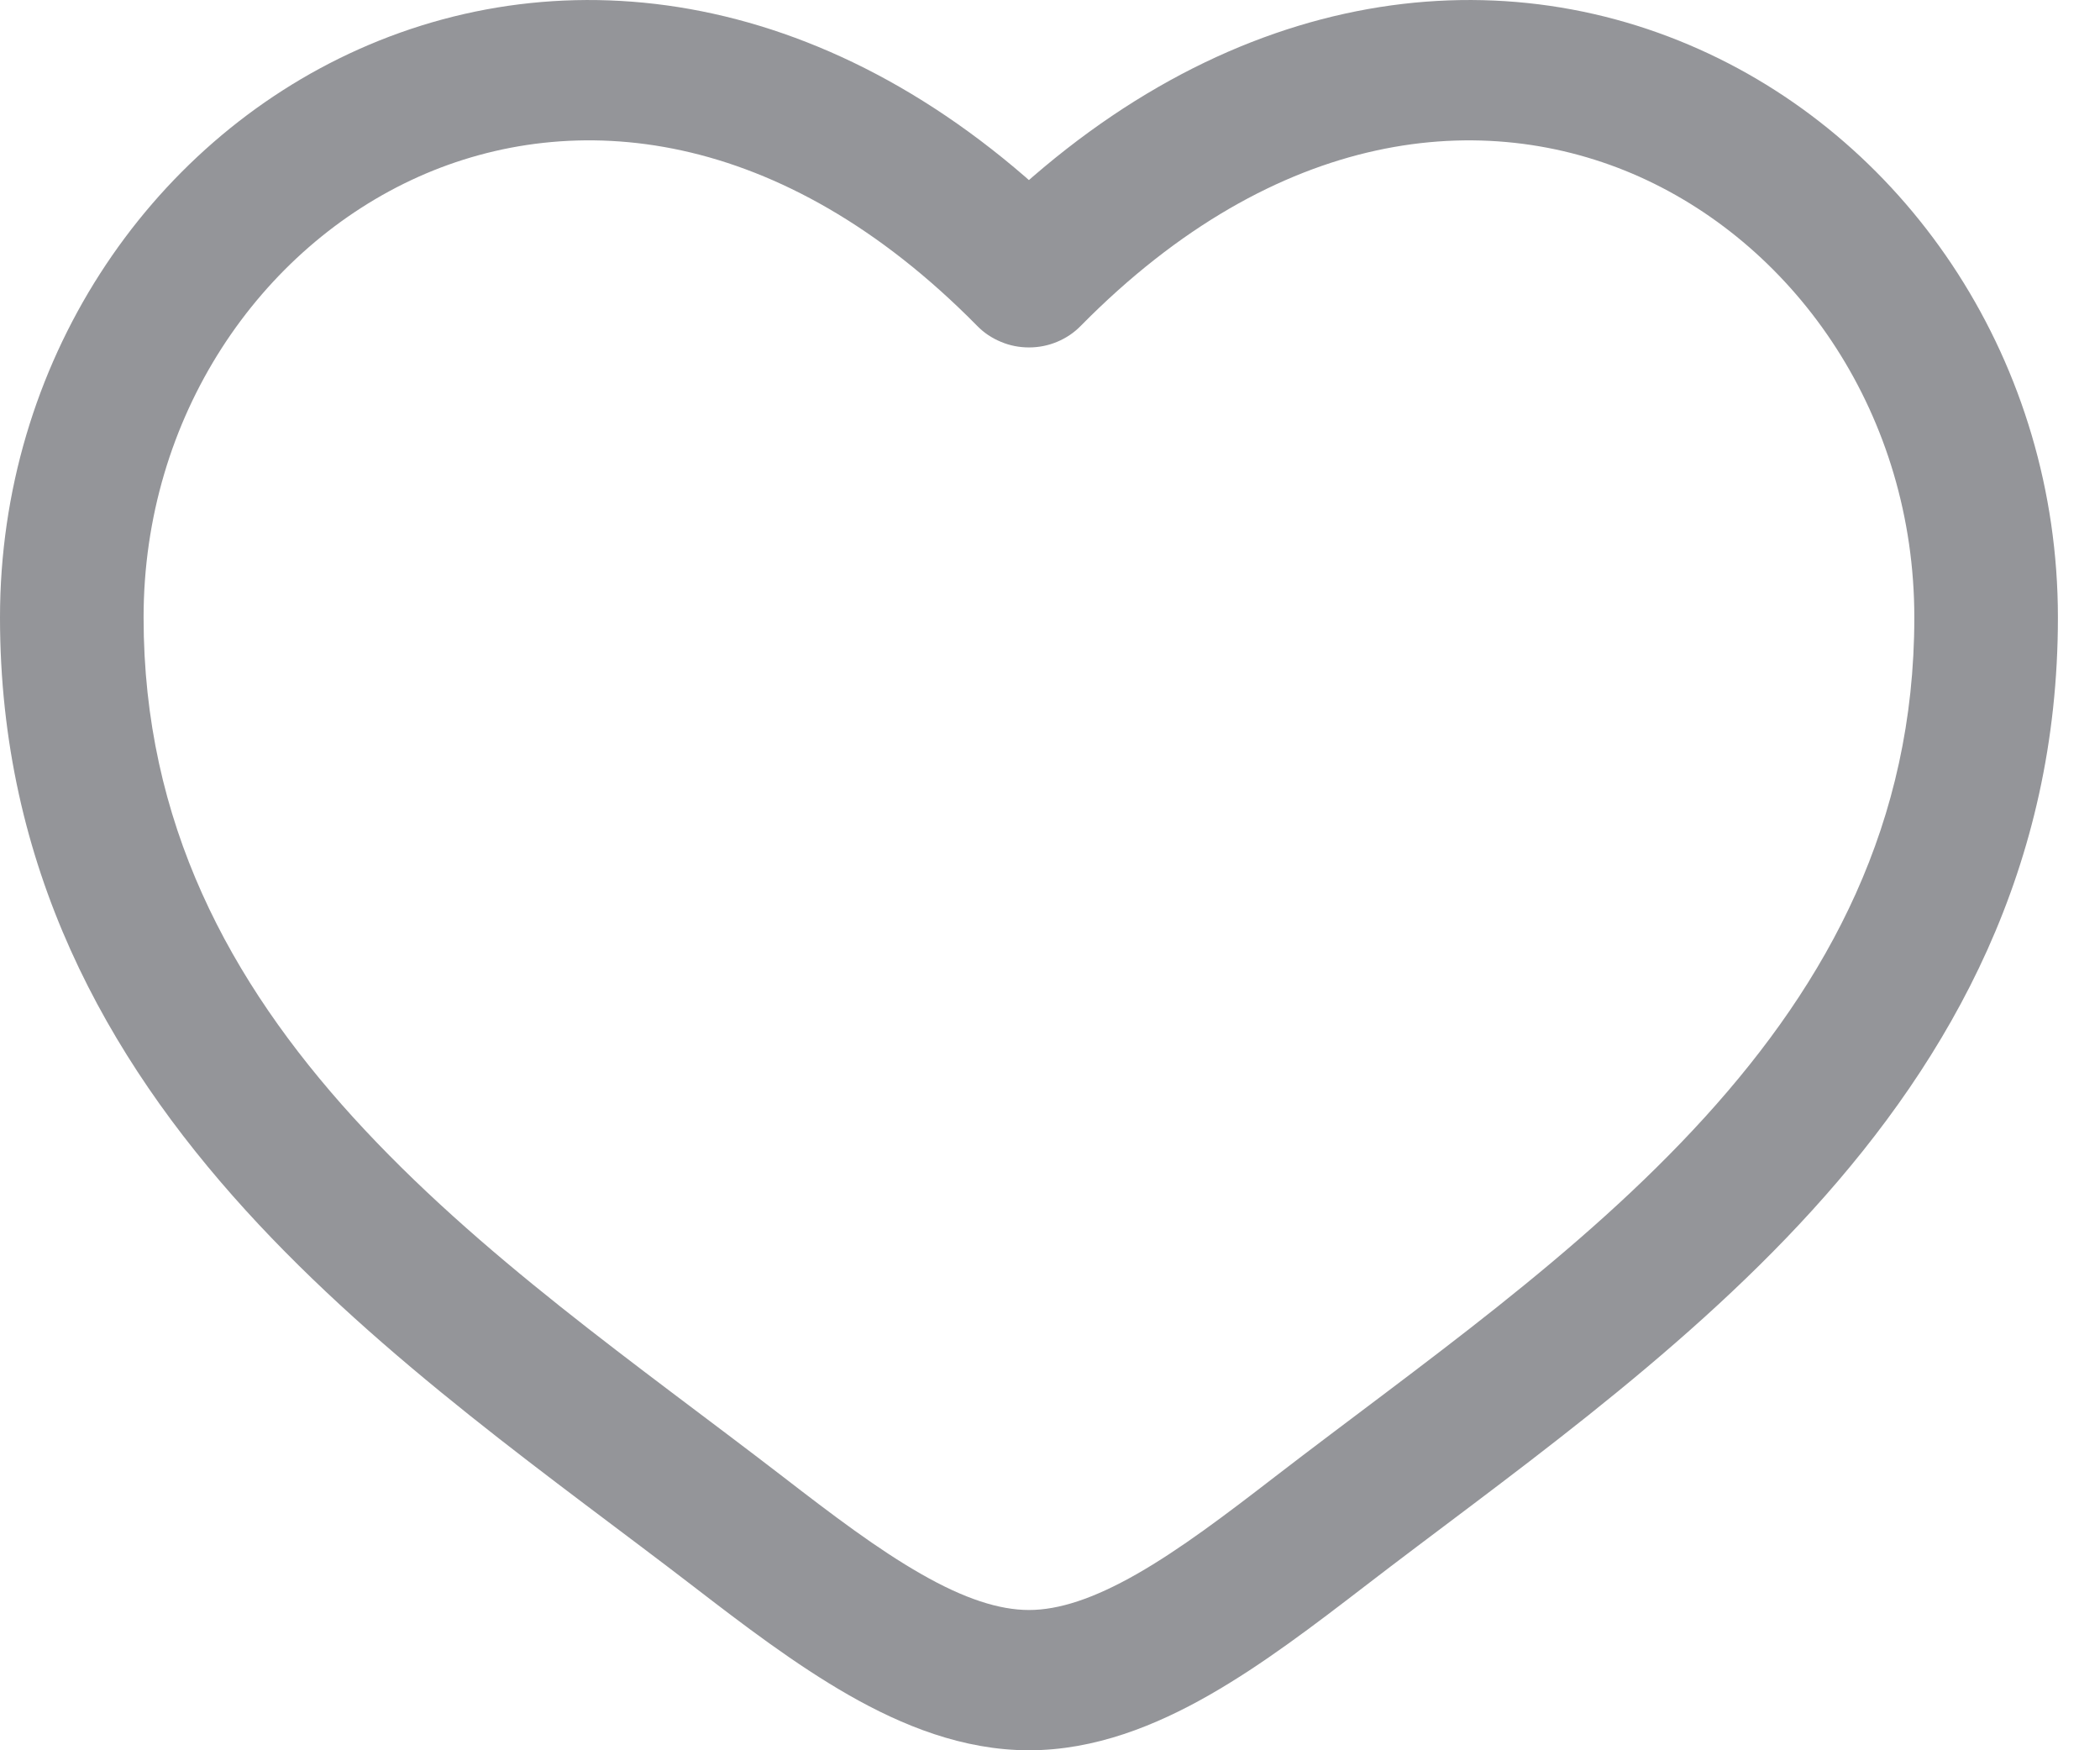 <svg width="24" height="20" viewBox="0 0 24 20" fill="none" xmlns="http://www.w3.org/2000/svg">
    <path d="M11.76 3.169L11.169 3.725C11.245 3.803 11.337 3.864 11.439 3.906C11.54 3.949 11.649 3.97 11.76 3.97C11.87 3.97 11.979 3.949 12.081 3.906C12.182 3.864 12.274 3.803 12.35 3.725L11.76 3.169ZM8.944 16.871C7.286 15.594 5.473 14.347 4.034 12.765C2.625 11.214 1.641 9.404 1.641 7.056H0C0 9.905 1.214 12.078 2.808 13.83C4.372 15.55 6.368 16.929 7.928 18.13L8.945 16.871H8.944ZM1.641 7.056C1.641 4.758 2.97 2.831 4.785 2.019C6.548 1.232 8.918 1.44 11.169 3.725L12.35 2.615C9.681 -0.096 6.579 -0.544 4.102 0.562C1.68 1.644 0 4.158 0 7.056H1.641ZM7.928 18.13C8.489 18.562 9.091 19.021 9.7 19.369C10.309 19.717 11.005 20 11.76 20V18.397C11.421 18.397 11.022 18.269 10.528 17.986C10.032 17.703 9.519 17.315 8.944 16.871L7.928 18.13ZM15.592 18.13C17.152 16.928 19.147 15.551 20.711 13.83C22.305 12.077 23.519 9.905 23.519 7.056H21.878C21.878 9.404 20.894 11.214 19.485 12.765C18.047 14.347 16.234 15.594 14.575 16.871L15.592 18.13ZM23.519 7.056C23.519 4.158 21.84 1.644 19.417 0.562C16.941 -0.544 13.84 -0.096 11.169 2.614L12.35 3.725C14.602 1.441 16.971 1.232 18.735 2.019C20.549 2.831 21.878 4.757 21.878 7.056H23.519ZM14.575 16.871C14 17.315 13.487 17.703 12.992 17.986C12.497 18.268 12.099 18.397 11.76 18.397V20C12.514 20 13.21 19.717 13.82 19.369C14.43 19.021 15.03 18.562 15.592 18.13L14.575 16.871Z" fill="#949599"/>
</svg>
